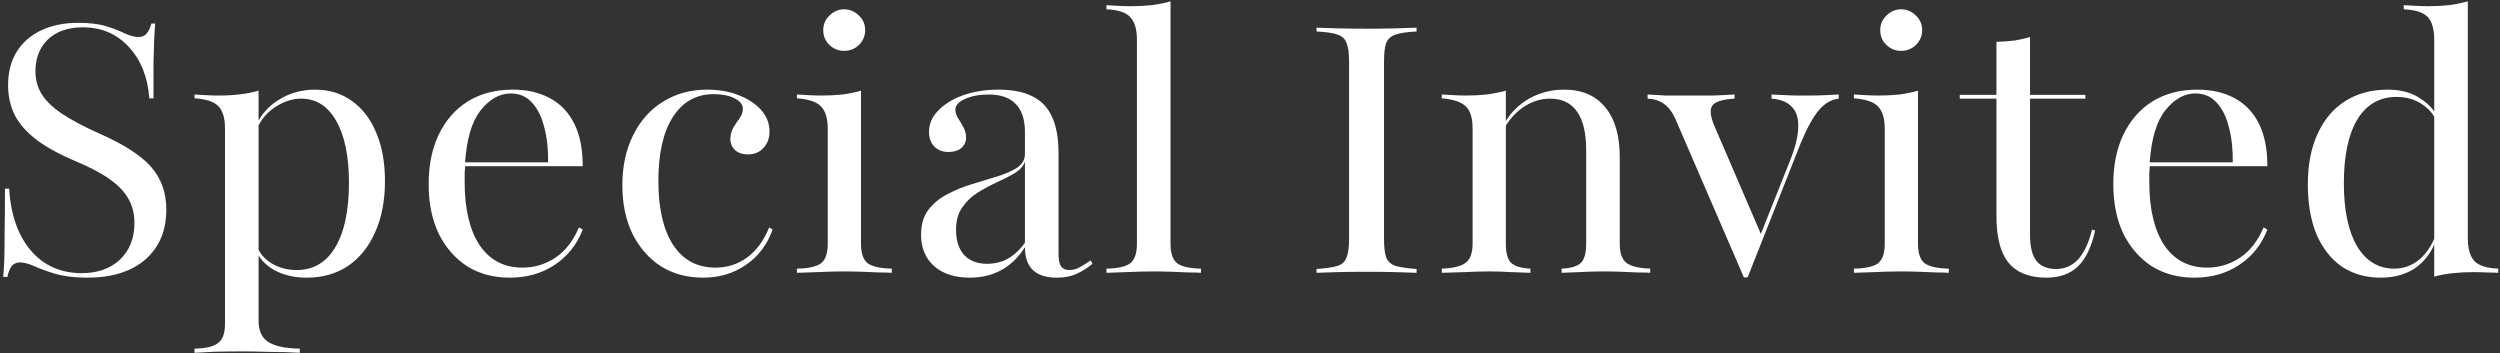 <svg width="559" height="79" viewBox="0 0 559 79" fill="none" xmlns="http://www.w3.org/2000/svg">
<rect x="0" y="0" width="559" height="79" fill="#333333" stroke="none"/>
<path d="M19.535 62.084C16.748 62.084 14.374 61.8 12.413 61.232C10.503 60.664 8.929 60.097 7.69 59.529C6.452 58.961 5.368 58.677 4.439 58.677C3.665 58.677 3.045 58.961 2.581 59.529C2.168 60.097 1.858 60.897 1.652 61.929H0.723C0.826 60.845 0.903 59.529 0.955 57.981C1.006 56.381 1.032 54.316 1.032 51.787C1.084 49.258 1.11 46.058 1.11 42.187H2.039C2.4 48.019 4.026 52.639 6.916 56.045C9.806 59.4 13.6 61.077 18.297 61.077C21.806 61.077 24.645 60.071 26.813 58.058C28.981 55.993 30.064 53.258 30.064 49.852C30.064 47.839 29.626 46.058 28.748 44.51C27.871 42.91 26.477 41.439 24.568 40.097C22.71 38.755 20.232 37.439 17.136 36.148C13.574 34.652 10.658 33.077 8.387 31.426C6.116 29.723 4.439 27.864 3.355 25.852C2.323 23.787 1.806 21.516 1.806 19.039C1.806 16.2 2.426 13.748 3.665 11.684C4.955 9.568 6.787 7.942 9.161 6.806C11.536 5.671 14.323 5.103 17.523 5.103C20.052 5.103 22.142 5.361 23.794 5.877C25.445 6.394 26.839 6.935 27.974 7.503C29.11 8.019 30.116 8.277 30.994 8.277C31.768 8.277 32.361 8.019 32.774 7.503C33.239 6.987 33.6 6.239 33.858 5.258H34.71C34.606 6.29 34.529 7.503 34.477 8.897C34.426 10.239 34.374 11.942 34.323 14.007C34.323 16.071 34.323 18.729 34.323 21.981H33.394C33.032 17.232 31.51 13.413 28.826 10.523C26.142 7.581 22.71 6.11 18.529 6.11C15.226 6.11 12.619 7.013 10.71 8.819C8.852 10.626 7.923 13 7.923 15.942C7.923 17.8 8.387 19.503 9.316 21.052C10.245 22.548 11.742 23.994 13.806 25.387C15.871 26.781 18.632 28.252 22.09 29.8C27.613 32.226 31.51 34.729 33.781 37.31C36.052 39.89 37.187 43.065 37.187 46.832C37.187 51.581 35.613 55.323 32.465 58.058C29.316 60.742 25.006 62.084 19.535 62.084ZM43.498 78.884V77.955C46.079 77.903 47.859 77.465 48.84 76.639C49.821 75.865 50.311 74.445 50.311 72.381V28.794C50.311 26.368 49.795 24.665 48.763 23.684C47.782 22.703 46.027 22.136 43.498 21.981V21.129C44.375 21.181 45.253 21.232 46.13 21.284C47.059 21.335 47.988 21.361 48.917 21.361C52.324 21.361 55.291 21 57.821 20.277V71.761C57.821 73.929 58.517 75.477 59.911 76.406C61.356 77.387 63.73 77.903 67.034 77.955V78.884C66.156 78.832 65.021 78.781 63.627 78.729C62.233 78.729 60.711 78.703 59.059 78.652C57.408 78.6 55.808 78.574 54.259 78.574C51.988 78.574 49.872 78.6 47.911 78.652C45.95 78.755 44.479 78.832 43.498 78.884ZM68.582 62.084C65.795 62.084 63.369 61.516 61.304 60.381C59.24 59.194 57.872 57.671 57.201 55.813L57.434 55.039C58.053 56.639 59.163 57.929 60.763 58.91C62.414 59.89 64.272 60.381 66.337 60.381C70.053 60.381 72.917 58.703 74.93 55.348C76.995 51.942 78.027 47.116 78.027 40.871C78.027 34.935 77.072 30.316 75.162 27.013C73.304 23.71 70.698 22.058 67.343 22.058C65.279 22.058 63.24 22.755 61.227 24.148C59.266 25.542 57.924 27.323 57.201 29.49L57.046 28.794C57.872 26.265 59.524 24.174 62.001 22.523C64.53 20.871 67.343 20.045 70.44 20.045C73.64 20.045 76.401 20.897 78.724 22.6C81.098 24.303 82.904 26.677 84.143 29.723C85.433 32.768 86.079 36.355 86.079 40.484C86.079 44.923 85.33 48.768 83.834 52.019C82.388 55.271 80.35 57.774 77.717 59.529C75.137 61.232 72.091 62.084 68.582 62.084ZM113.962 62.084C110.349 62.084 107.175 61.232 104.44 59.529C101.756 57.774 99.64 55.348 98.091 52.252C96.595 49.103 95.846 45.413 95.846 41.181C95.846 36.948 96.595 33.258 98.091 30.11C99.64 26.91 101.807 24.432 104.595 22.677C107.433 20.923 110.788 20.045 114.659 20.045C117.807 20.045 120.543 20.665 122.866 21.903C125.24 23.142 127.072 25.026 128.362 27.555C129.653 30.084 130.298 33.284 130.298 37.155H100.878L100.801 36.303H122.556C122.607 33.413 122.324 30.806 121.704 28.484C121.136 26.161 120.233 24.329 118.995 22.987C117.756 21.593 116.156 20.897 114.195 20.897C111.717 20.897 109.472 22.161 107.459 24.69C105.498 27.168 104.336 31.09 103.975 36.458L104.053 36.613C104.001 37.284 103.949 37.981 103.898 38.703C103.898 39.374 103.898 40.071 103.898 40.794C103.898 46.729 105.007 51.4 107.227 54.806C109.498 58.161 112.698 59.839 116.827 59.839C119.459 59.839 121.885 59.116 124.104 57.671C126.375 56.174 128.156 53.903 129.446 50.858L130.298 51.323C129.007 54.677 126.917 57.31 124.027 59.219C121.188 61.129 117.833 62.084 113.962 62.084ZM157.197 62.084C153.636 62.084 150.488 61.232 147.752 59.529C145.068 57.774 142.952 55.348 141.404 52.252C139.907 49.155 139.159 45.542 139.159 41.413C139.159 37.181 139.959 33.465 141.559 30.265C143.159 27.013 145.378 24.51 148.217 22.755C151.107 20.948 154.41 20.045 158.126 20.045C160.759 20.045 163.107 20.458 165.172 21.284C167.288 22.11 168.965 23.219 170.204 24.613C171.443 26.006 172.062 27.607 172.062 29.413C172.062 30.91 171.597 32.148 170.668 33.129C169.791 34.058 168.63 34.523 167.184 34.523C166.049 34.523 165.12 34.213 164.397 33.593C163.675 32.923 163.314 32.097 163.314 31.116C163.314 30.136 163.546 29.258 164.01 28.484C164.475 27.71 164.939 27.013 165.404 26.393C165.868 25.723 166.101 25.026 166.101 24.303C166.101 23.374 165.481 22.6 164.243 21.981C163.004 21.361 161.455 21.052 159.597 21.052C155.675 21.052 152.63 22.755 150.462 26.161C148.294 29.516 147.21 34.29 147.21 40.484C147.21 46.626 148.32 51.4 150.539 54.806C152.759 58.161 155.907 59.839 159.984 59.839C162.617 59.839 164.965 59.09 167.03 57.593C169.146 56.045 170.797 53.8 171.984 50.858L172.759 51.323C171.572 54.677 169.584 57.31 166.797 59.219C164.062 61.129 160.862 62.084 157.197 62.084ZM178.196 61V60.071C180.725 60.019 182.506 59.632 183.538 58.91C184.57 58.136 185.086 56.664 185.086 54.497V28.794C185.086 26.523 184.596 24.871 183.616 23.839C182.686 22.806 180.88 22.187 178.196 21.981V21.129C179.074 21.181 179.977 21.232 180.906 21.284C181.835 21.335 182.764 21.361 183.693 21.361C185.345 21.361 186.919 21.284 188.416 21.129C189.912 20.923 191.28 20.639 192.519 20.277V54.497C192.519 56.664 193.035 58.136 194.067 58.91C195.151 59.632 196.932 60.019 199.409 60.071V61C198.738 60.948 197.809 60.923 196.622 60.923C195.486 60.871 194.222 60.819 192.828 60.768C191.486 60.716 190.145 60.69 188.803 60.69C186.79 60.69 184.777 60.742 182.764 60.845C180.751 60.897 179.228 60.948 178.196 61ZM188.725 11.374C187.486 11.374 186.403 10.935 185.474 10.058C184.545 9.181 184.08 8.071 184.08 6.729C184.08 5.439 184.545 4.355 185.474 3.477C186.403 2.548 187.486 2.084 188.725 2.084C190.016 2.084 191.125 2.548 192.054 3.477C192.983 4.355 193.448 5.439 193.448 6.729C193.448 8.019 192.983 9.129 192.054 10.058C191.125 10.935 190.016 11.374 188.725 11.374ZM216.865 62.084C213.51 62.084 210.852 61.232 208.891 59.529C206.93 57.774 205.949 55.426 205.949 52.484C205.949 50.161 206.517 48.277 207.652 46.832C208.788 45.387 210.233 44.226 211.988 43.348C213.743 42.419 215.601 41.671 217.562 41.103C219.523 40.484 221.381 39.916 223.136 39.4C224.943 38.832 226.388 38.187 227.472 37.465C228.607 36.69 229.175 35.684 229.175 34.445V29.49C229.175 26.703 228.478 24.613 227.085 23.219C225.743 21.826 223.73 21.129 221.046 21.129C218.981 21.129 217.227 21.465 215.781 22.136C214.336 22.755 213.614 23.555 213.614 24.535C213.614 25.052 213.794 25.645 214.156 26.316C214.569 26.936 214.981 27.632 215.394 28.407C215.807 29.129 216.014 29.903 216.014 30.729C216.014 31.71 215.652 32.51 214.93 33.129C214.207 33.697 213.252 33.981 212.065 33.981C210.775 33.981 209.717 33.568 208.891 32.742C208.117 31.916 207.73 30.832 207.73 29.49C207.73 27.684 208.427 26.084 209.82 24.69C211.214 23.245 213.072 22.11 215.394 21.284C217.769 20.458 220.375 20.045 223.214 20.045C226.414 20.045 228.994 20.561 230.956 21.593C232.917 22.574 234.362 24.123 235.291 26.239C236.22 28.303 236.685 31.013 236.685 34.368V56.819C236.685 58.058 236.865 58.961 237.227 59.529C237.64 60.097 238.259 60.381 239.085 60.381C239.962 60.381 240.788 60.148 241.562 59.684C242.388 59.219 243.162 58.729 243.885 58.213L244.272 58.987C243.085 59.968 241.898 60.716 240.71 61.232C239.523 61.8 238.052 62.084 236.298 62.084C231.549 62.084 229.175 59.813 229.175 55.271C227.73 57.542 225.975 59.245 223.91 60.381C221.846 61.516 219.498 62.084 216.865 62.084ZM220.736 58.987C222.44 58.987 223.988 58.6 225.381 57.826C226.827 57 228.091 55.813 229.175 54.264V36.148C228.814 37.129 228.065 37.981 226.93 38.703C225.794 39.374 224.478 40.045 222.981 40.716C221.536 41.387 220.091 42.161 218.646 43.039C217.252 43.916 216.091 45.026 215.162 46.368C214.233 47.658 213.769 49.336 213.769 51.4C213.769 53.774 214.362 55.632 215.549 56.974C216.788 58.316 218.517 58.987 220.736 58.987ZM247.404 61V60.071C249.882 60.019 251.636 59.632 252.669 58.91C253.701 58.136 254.217 56.664 254.217 54.497V8.897C254.217 6.574 253.727 4.897 252.746 3.865C251.817 2.781 250.036 2.187 247.404 2.084V1.155C248.282 1.206 249.185 1.258 250.114 1.31C251.043 1.361 251.946 1.387 252.824 1.387C254.475 1.387 256.049 1.31 257.546 1.155C259.095 0.948 260.488 0.665 261.727 0.303V54.497C261.727 56.664 262.243 58.136 263.275 58.91C264.307 59.632 266.062 60.019 268.54 60.071V61C267.869 60.948 266.966 60.923 265.83 60.923C264.695 60.871 263.43 60.819 262.036 60.768C260.695 60.716 259.353 60.69 258.011 60.69C255.998 60.69 253.959 60.742 251.895 60.845C249.882 60.897 248.385 60.948 247.404 61ZM294.372 61V60.148C296.54 59.993 298.114 59.761 299.095 59.452C300.127 59.09 300.798 58.445 301.108 57.516C301.469 56.587 301.65 55.245 301.65 53.49V13.697C301.65 11.89 301.469 10.548 301.108 9.671C300.798 8.742 300.127 8.097 299.095 7.735C298.114 7.374 296.54 7.142 294.372 7.039V6.187C295.559 6.239 297.108 6.29 299.018 6.342C300.927 6.394 303.121 6.419 305.598 6.419C307.972 6.419 310.114 6.394 312.024 6.342C313.985 6.29 315.559 6.239 316.747 6.187V7.039C314.682 7.142 313.108 7.374 312.024 7.735C310.992 8.097 310.295 8.742 309.934 9.671C309.624 10.548 309.469 11.89 309.469 13.697V53.49C309.469 55.245 309.624 56.587 309.934 57.516C310.295 58.445 310.992 59.09 312.024 59.452C313.108 59.761 314.682 59.993 316.747 60.148V61C315.559 60.948 313.985 60.897 312.024 60.845C310.114 60.794 307.972 60.768 305.598 60.768C303.121 60.768 300.927 60.794 299.018 60.845C297.108 60.897 295.559 60.948 294.372 61ZM349.171 61V60.071C351.287 59.968 352.732 59.529 353.506 58.755C354.28 57.981 354.668 56.561 354.668 54.497V33.593C354.668 29.774 353.997 26.91 352.655 25C351.313 23.039 349.3 22.058 346.616 22.058C344.655 22.058 342.797 22.6 341.042 23.684C339.287 24.768 337.79 26.316 336.551 28.329V27.323C337.893 25.052 339.726 23.271 342.048 21.981C344.371 20.69 346.926 20.045 349.713 20.045C353.739 20.045 356.809 21.361 358.926 23.994C361.093 26.574 362.177 30.29 362.177 35.142V54.497C362.177 56.561 362.668 57.981 363.648 58.755C364.629 59.529 366.409 59.968 368.99 60.071V61C368.371 60.948 367.468 60.923 366.28 60.923C365.093 60.871 363.829 60.819 362.487 60.768C361.145 60.716 359.803 60.69 358.461 60.69C356.655 60.69 354.874 60.742 353.119 60.845C351.364 60.897 350.048 60.948 349.171 61ZM322.384 61V60.071C324.964 59.968 326.745 59.529 327.726 58.755C328.758 57.981 329.274 56.561 329.274 54.497V28.794C329.274 26.368 328.758 24.69 327.726 23.761C326.693 22.781 324.913 22.187 322.384 21.981V21.129C323.313 21.181 324.216 21.232 325.093 21.284C326.022 21.335 326.951 21.361 327.88 21.361C329.48 21.361 331.003 21.284 332.448 21.129C333.945 20.923 335.364 20.639 336.706 20.277V54.497C336.706 56.561 337.093 57.981 337.868 58.755C338.693 59.529 340.139 59.968 342.203 60.071V61C340.964 60.948 339.545 60.897 337.945 60.845C336.345 60.742 334.668 60.69 332.913 60.69C331.158 60.69 329.351 60.742 327.493 60.845C325.687 60.897 323.984 60.948 322.384 61ZM389.926 62.007L374.597 26.548C373.926 25.052 373.074 23.942 372.042 23.219C371.061 22.497 369.849 22.11 368.403 22.058V21.129C369.849 21.232 371.216 21.31 372.507 21.361C373.849 21.361 375.371 21.361 377.074 21.361C379.242 21.361 381.178 21.361 382.881 21.361C384.584 21.31 386.236 21.232 387.836 21.129V22.058C385.152 22.213 383.5 22.729 382.881 23.607C382.261 24.484 382.416 26.006 383.345 28.174L393.874 52.639L393.255 53.49L400.223 35.993C401.41 33.052 402.029 30.574 402.081 28.561C402.184 26.548 401.72 25 400.687 23.916C399.707 22.832 398.184 22.213 396.12 22.058V21.129C397.461 21.181 398.571 21.232 399.449 21.284C400.378 21.335 401.229 21.361 402.003 21.361C402.778 21.361 403.578 21.361 404.403 21.361C405.745 21.361 406.958 21.335 408.042 21.284C409.178 21.232 410.21 21.181 411.139 21.129V22.058C409.436 22.265 407.939 23.142 406.649 24.69C405.358 26.239 404.016 28.69 402.623 32.045L390.778 62.007H389.926ZM414.54 61V60.071C417.069 60.019 418.85 59.632 419.882 58.91C420.914 58.136 421.43 56.664 421.43 54.497V28.794C421.43 26.523 420.94 24.871 419.959 23.839C419.03 22.806 417.224 22.187 414.54 21.981V21.129C415.417 21.181 416.321 21.232 417.25 21.284C418.179 21.335 419.108 21.361 420.037 21.361C421.688 21.361 423.262 21.284 424.759 21.129C426.256 20.923 427.624 20.639 428.862 20.277V54.497C428.862 56.664 429.379 58.136 430.411 58.91C431.495 59.632 433.275 60.019 435.753 60.071V61C435.082 60.948 434.153 60.923 432.966 60.923C431.83 60.871 430.566 60.819 429.172 60.768C427.83 60.716 426.488 60.69 425.146 60.69C423.133 60.69 421.121 60.742 419.108 60.845C417.095 60.897 415.572 60.948 414.54 61ZM425.069 11.374C423.83 11.374 422.746 10.935 421.817 10.058C420.888 9.181 420.424 8.071 420.424 6.729C420.424 5.439 420.888 4.355 421.817 3.477C422.746 2.548 423.83 2.084 425.069 2.084C426.359 2.084 427.469 2.548 428.398 3.477C429.327 4.355 429.792 5.439 429.792 6.729C429.792 8.019 429.327 9.129 428.398 10.058C427.469 10.935 426.359 11.374 425.069 11.374ZM457.553 62.084C453.785 62.084 450.972 60.974 449.114 58.755C447.308 56.535 446.405 53.052 446.405 48.303V22.058H438.198V21.206H446.405V9.361C447.953 9.31 449.321 9.206 450.508 9.052C451.747 8.845 452.882 8.587 453.914 8.277V21.206H466.301V22.058H453.914V52.639C453.914 55.168 454.379 57.052 455.308 58.29C456.289 59.529 457.759 60.148 459.721 60.148C461.734 60.148 463.411 59.4 464.753 57.903C466.095 56.355 467.101 54.161 467.772 51.323L468.469 51.555C467.695 55.116 466.43 57.774 464.676 59.529C462.921 61.232 460.547 62.084 457.553 62.084ZM490.65 62.084C487.037 62.084 483.863 61.232 481.127 59.529C478.443 57.774 476.327 55.348 474.779 52.252C473.282 49.103 472.534 45.413 472.534 41.181C472.534 36.948 473.282 33.258 474.779 30.11C476.327 26.91 478.495 24.432 481.282 22.677C484.121 20.923 487.476 20.045 491.347 20.045C494.495 20.045 497.23 20.665 499.553 21.903C501.927 23.142 503.759 25.026 505.05 27.555C506.34 30.084 506.985 33.284 506.985 37.155H477.566L477.489 36.303H499.243C499.295 33.413 499.011 30.806 498.392 28.484C497.824 26.161 496.921 24.329 495.682 22.987C494.443 21.593 492.843 20.897 490.882 20.897C488.405 20.897 486.159 22.161 484.147 24.69C482.185 27.168 481.024 31.09 480.663 36.458L480.74 36.613C480.689 37.284 480.637 37.981 480.585 38.703C480.585 39.374 480.585 40.071 480.585 40.794C480.585 46.729 481.695 51.4 483.914 54.806C486.185 58.161 489.385 59.839 493.514 59.839C496.147 59.839 498.572 59.116 500.792 57.671C503.063 56.174 504.843 53.903 506.134 50.858L506.985 51.323C505.695 54.677 503.605 57.31 500.714 59.219C497.876 61.129 494.521 62.084 490.65 62.084ZM544.292 61.852V8.897C544.292 6.523 543.801 4.819 542.821 3.787C541.84 2.755 540.059 2.187 537.479 2.084V1.155C538.408 1.206 539.311 1.258 540.189 1.31C541.118 1.361 542.047 1.387 542.976 1.387C544.576 1.387 546.124 1.31 547.621 1.155C549.118 0.948 550.511 0.665 551.801 0.303V53.258C551.801 55.581 552.292 57.284 553.272 58.368C554.253 59.4 556.034 59.968 558.614 60.071V61C557.737 60.948 556.834 60.923 555.905 60.923C554.976 60.871 554.072 60.845 553.195 60.845C551.543 60.845 549.969 60.923 548.472 61.077C546.976 61.232 545.582 61.49 544.292 61.852ZM532.292 62.084C528.989 62.084 526.098 61.258 523.621 59.606C521.195 57.903 519.311 55.503 517.969 52.407C516.679 49.258 516.034 45.542 516.034 41.258C516.034 36.871 516.756 33.103 518.201 29.955C519.647 26.755 521.711 24.303 524.395 22.6C527.079 20.897 530.253 20.045 533.918 20.045C536.911 20.045 539.389 20.742 541.35 22.136C543.363 23.477 544.576 24.923 544.989 26.471L544.756 27.168C544.292 25.723 543.259 24.458 541.659 23.374C540.059 22.239 538.124 21.671 535.853 21.671C532.085 21.671 529.169 23.348 527.105 26.703C525.092 30.058 524.085 34.806 524.085 40.948C524.085 46.987 525.066 51.684 527.027 55.039C529.04 58.394 531.827 60.071 535.389 60.071C537.556 60.071 539.492 59.323 541.195 57.826C542.898 56.277 544.163 54.187 544.989 51.555L545.143 52.329C544.266 55.477 542.718 57.903 540.498 59.606C538.33 61.258 535.595 62.084 532.292 62.084Z" fill="white"/>
</svg>

